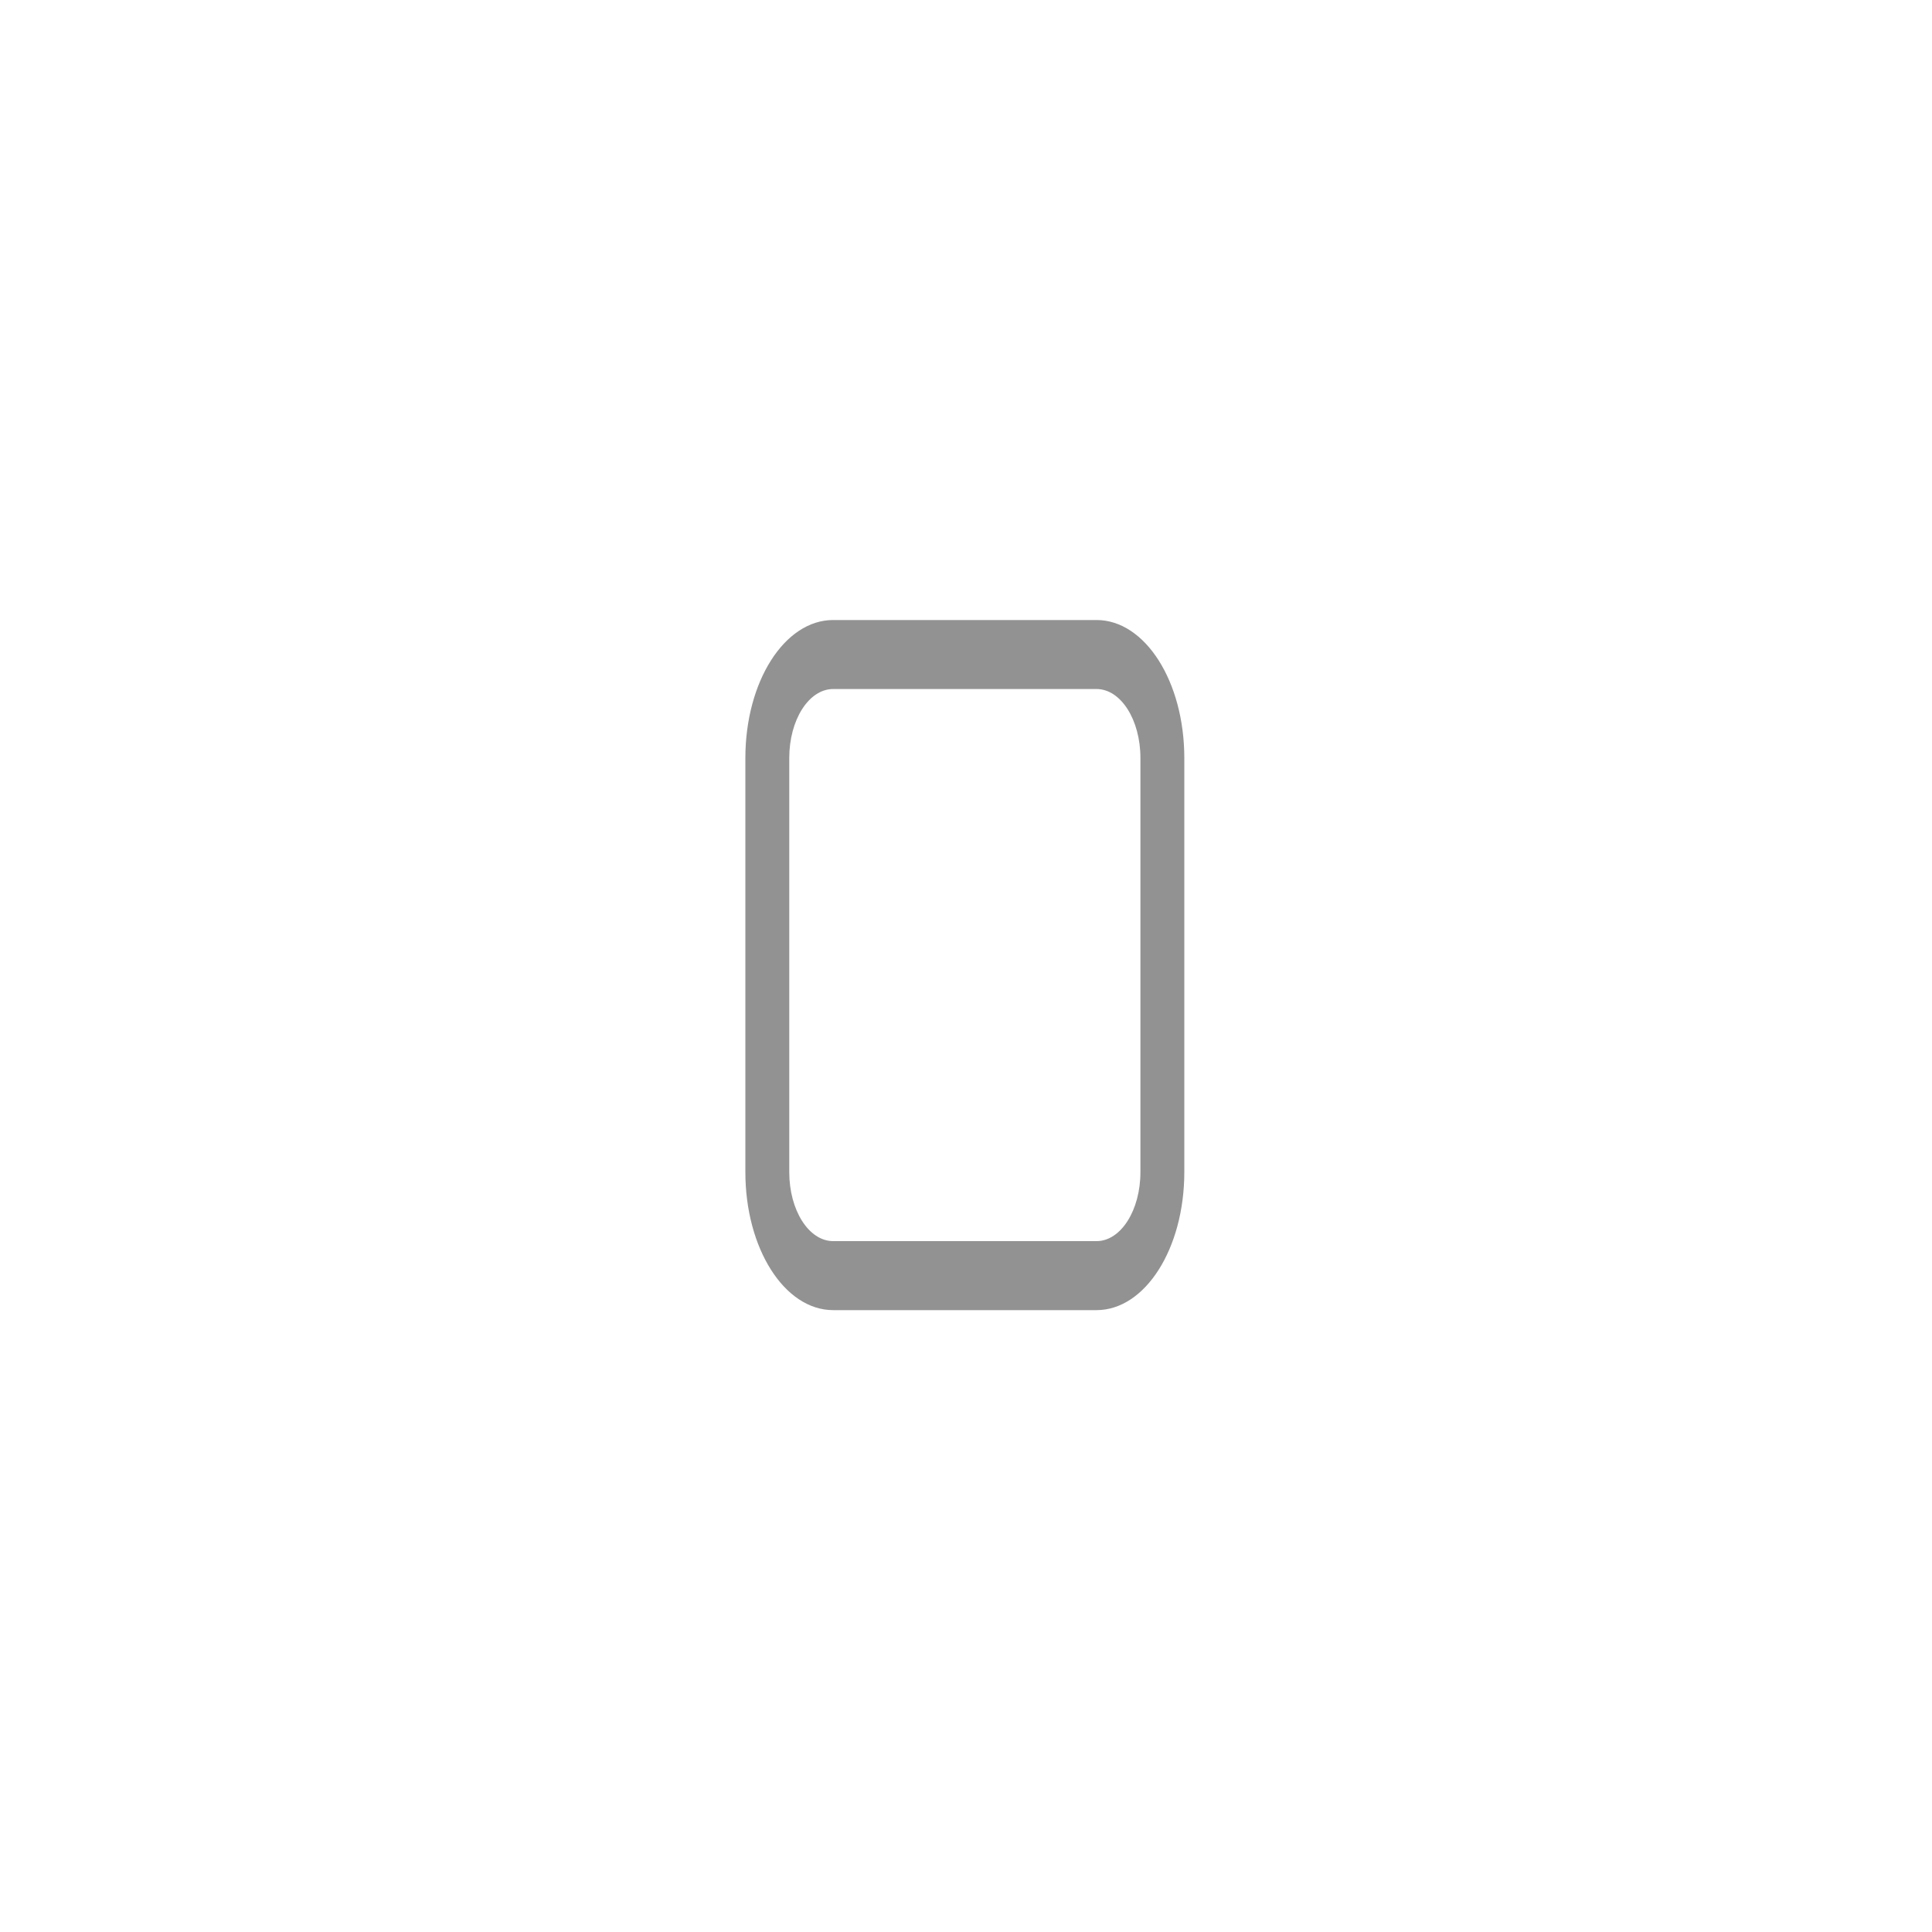 <?xml version="1.0" encoding="UTF-8" standalone="no"?>
<svg viewBox="0 0 50 50"
 xmlns="http://www.w3.org/2000/svg" xmlns:xlink="http://www.w3.org/1999/xlink" version="1.2" baseProfile="tiny">
<title>Qt SVG Document</title>
<desc>Generated with Qt</desc>
<defs>
</defs>
<g fill="none" stroke="black" stroke-width="1" fill-rule="evenodd" stroke-linecap="square" stroke-linejoin="bevel" >

<g fill="#000000" fill-opacity="1" stroke="none" transform="matrix(4.973,0,0,5.906,-2.632,57.812)"
font-family="Noto Sans" font-size="10" font-weight="400" font-style="normal" 
opacity="0.003" >
<rect x="0.529" y="-9.79" width="10.054" height="8.467"/>
</g>

<g fill="#000000" fill-opacity="1" stroke="none" transform="matrix(4.295,0,0,6.749,-79.546,137.5)"
font-family="Noto Sans" font-size="10" font-weight="400" font-style="normal" 
opacity="0.002" >
<rect x="21.431" y="-19.579" width="5.821" height="5.821"/>
</g>

<g fill="#262626" fill-opacity="1" stroke="none" transform="matrix(1.136,0,0,1.786,-70.454,175)"
font-family="Noto Sans" font-size="10" font-weight="400" font-style="normal" 
opacity="0.5" >
<path vector-effect="none" fill-rule="nonzero" d="M81,-89 C79.892,-89 79,-88.108 79,-87 L79,-81 C79,-79.892 79.892,-79 81,-79 L87,-79 C88.108,-79 89,-79.892 89,-81 L89,-87 C89,-88.108 88.108,-89 87,-89 L81,-89 M81,-88 L87,-88 C87.554,-88 88,-87.554 88,-87 L88,-81 C88,-80.446 87.554,-80 87,-80 L81,-80 C80.446,-80 80,-80.446 80,-81 L80,-87 C80,-87.554 80.446,-88 81,-88 "/>
</g>

<g fill="none" stroke="#000000" stroke-opacity="1" stroke-width="1" stroke-linecap="square" stroke-linejoin="bevel" transform="matrix(1,0,0,1,0,0)"
font-family="Noto Sans" font-size="10" font-weight="400" font-style="normal" 
>
</g>
</g>
</svg>
